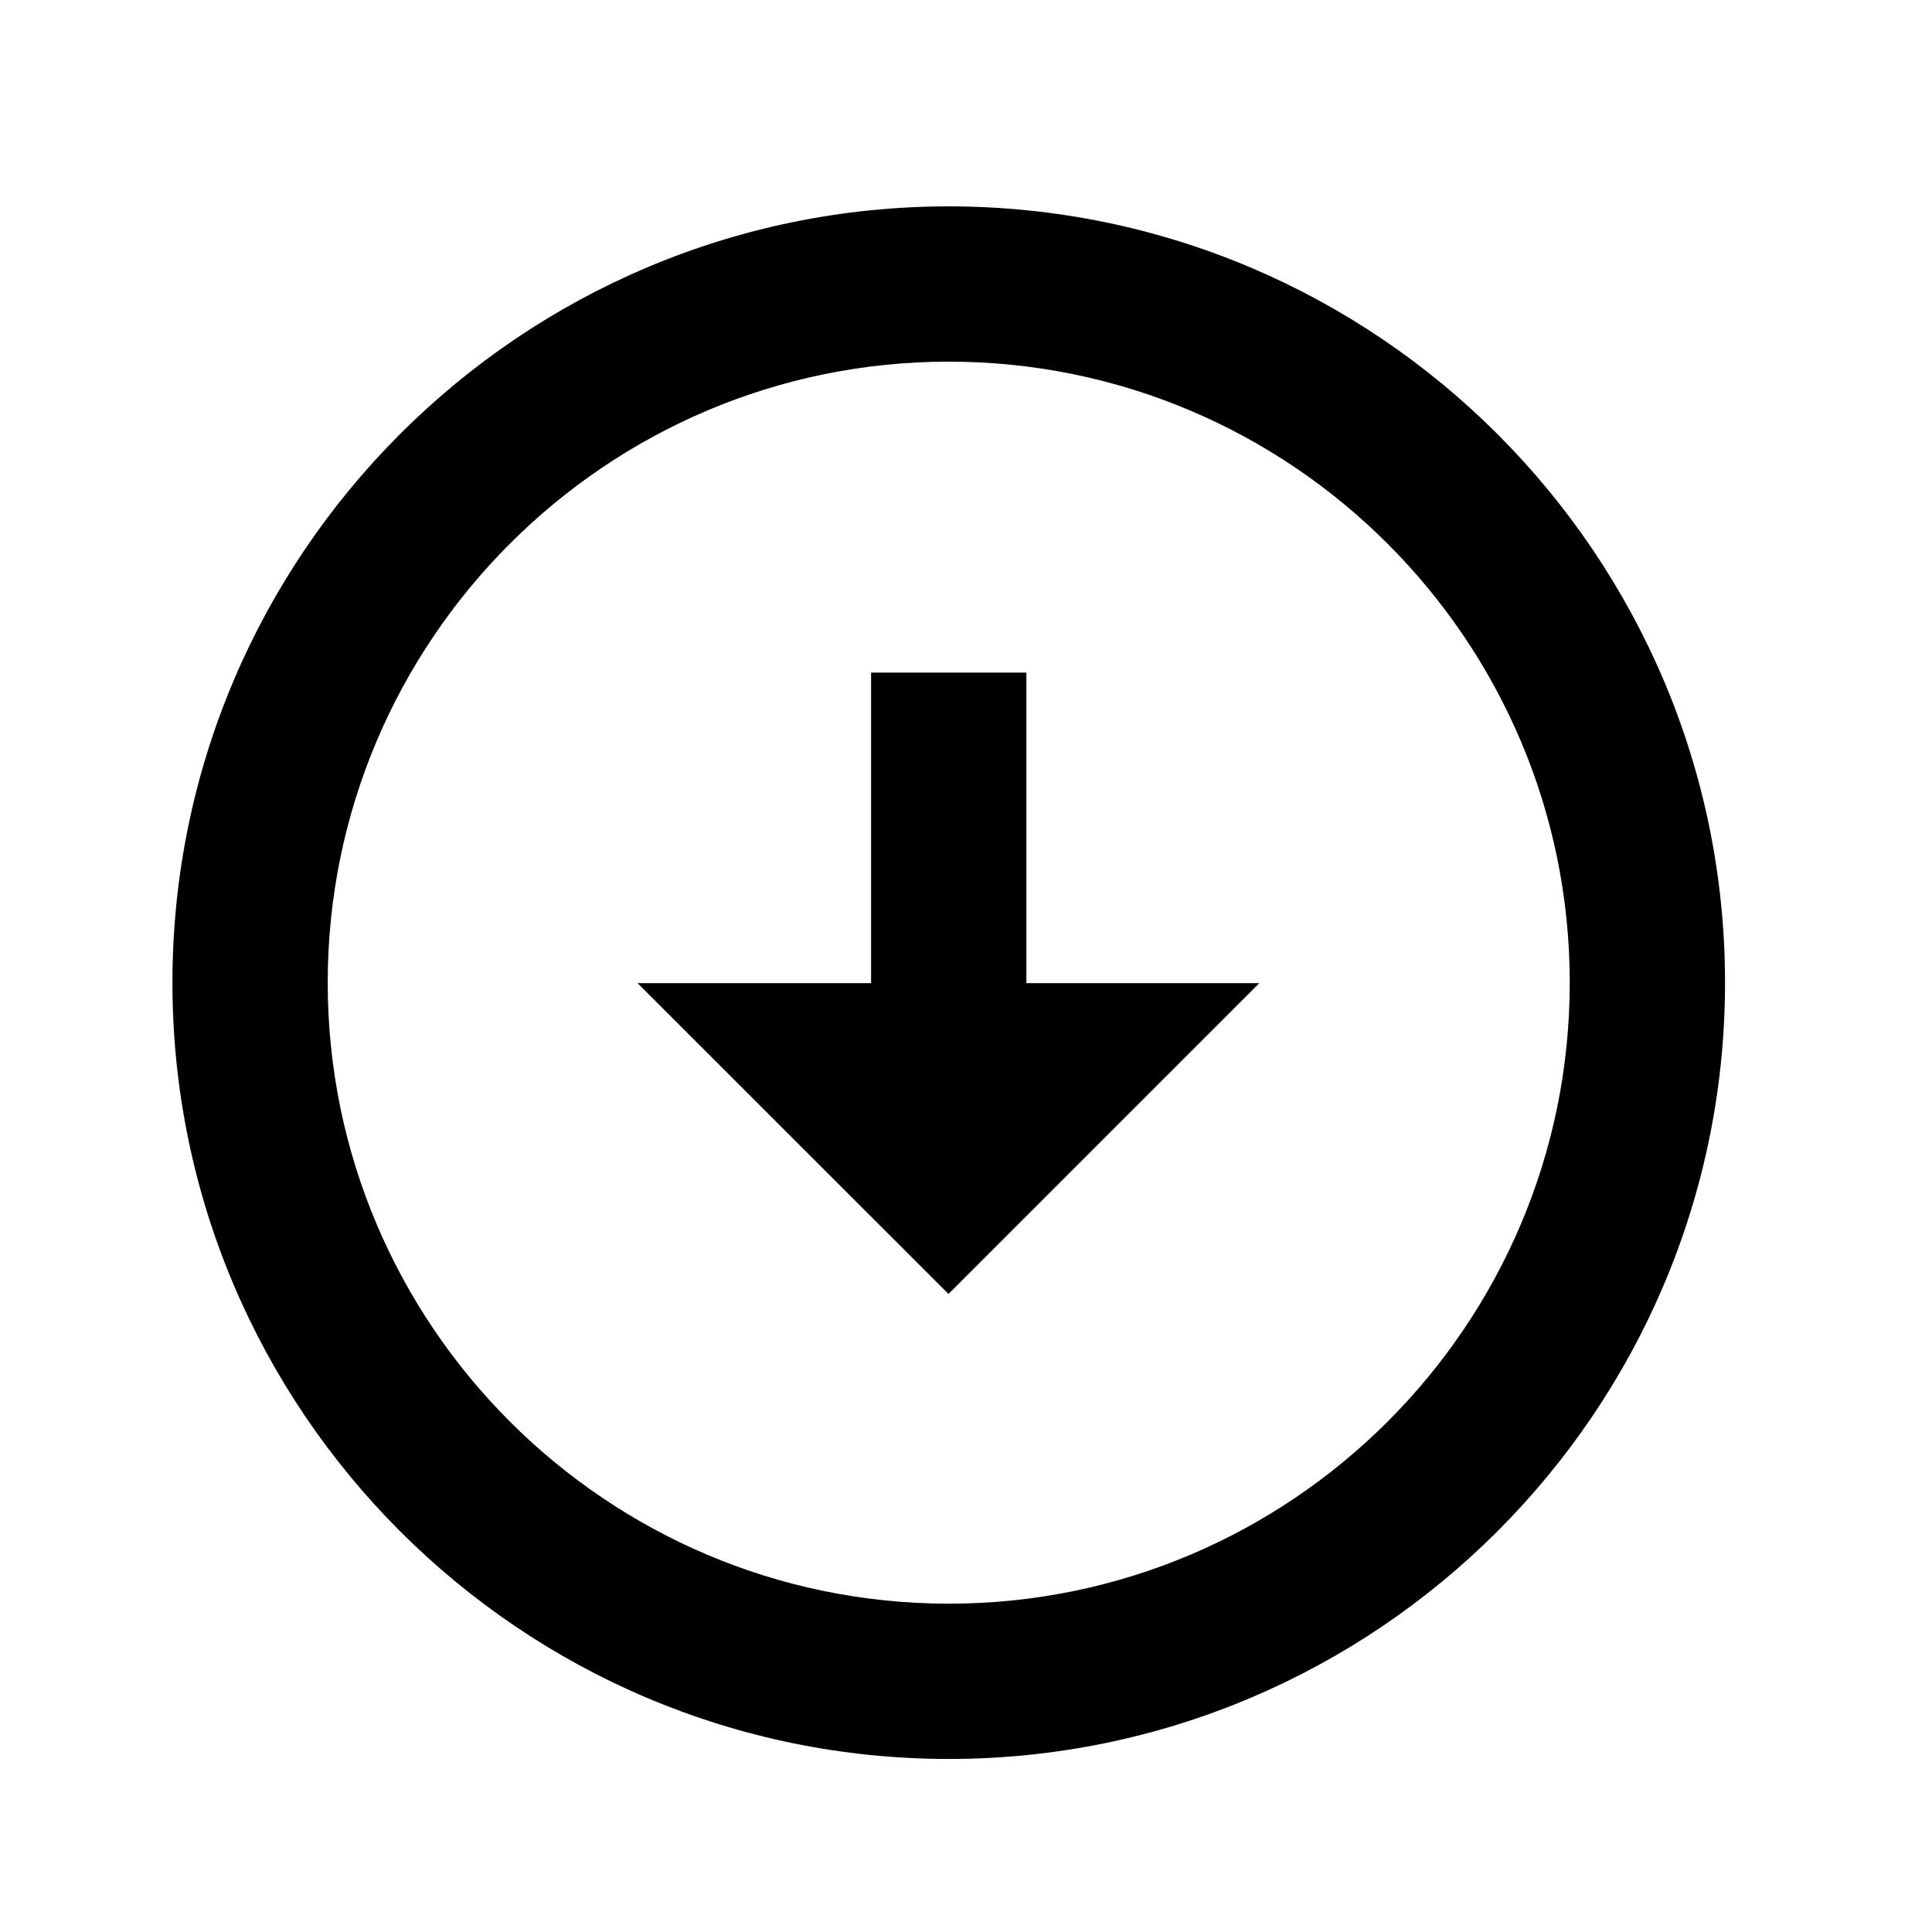 <svg width="16" height="16" viewBox="0 0 16 16" fill="none" xmlns="http://www.w3.org/2000/svg">
<path d="M7.857 1.709C4.312 1.71 1.428 4.593 1.428 8.138C1.428 11.682 4.312 14.566 7.857 14.567C11.402 14.567 14.286 11.683 14.286 8.138C14.286 4.593 11.402 1.71 7.857 1.709ZM7.857 13.281C5.021 13.28 2.714 10.973 2.714 8.138C2.714 5.303 5.021 2.995 7.857 2.995C10.693 2.995 13 5.303 13 8.138C13 10.974 10.693 13.281 7.857 13.281Z" fill="black"/>
<path d="M8.5 5.57H7.214V8.142H5.28L7.855 10.716L10.429 8.142H8.5V5.57Z" fill="black"/>
</svg>
